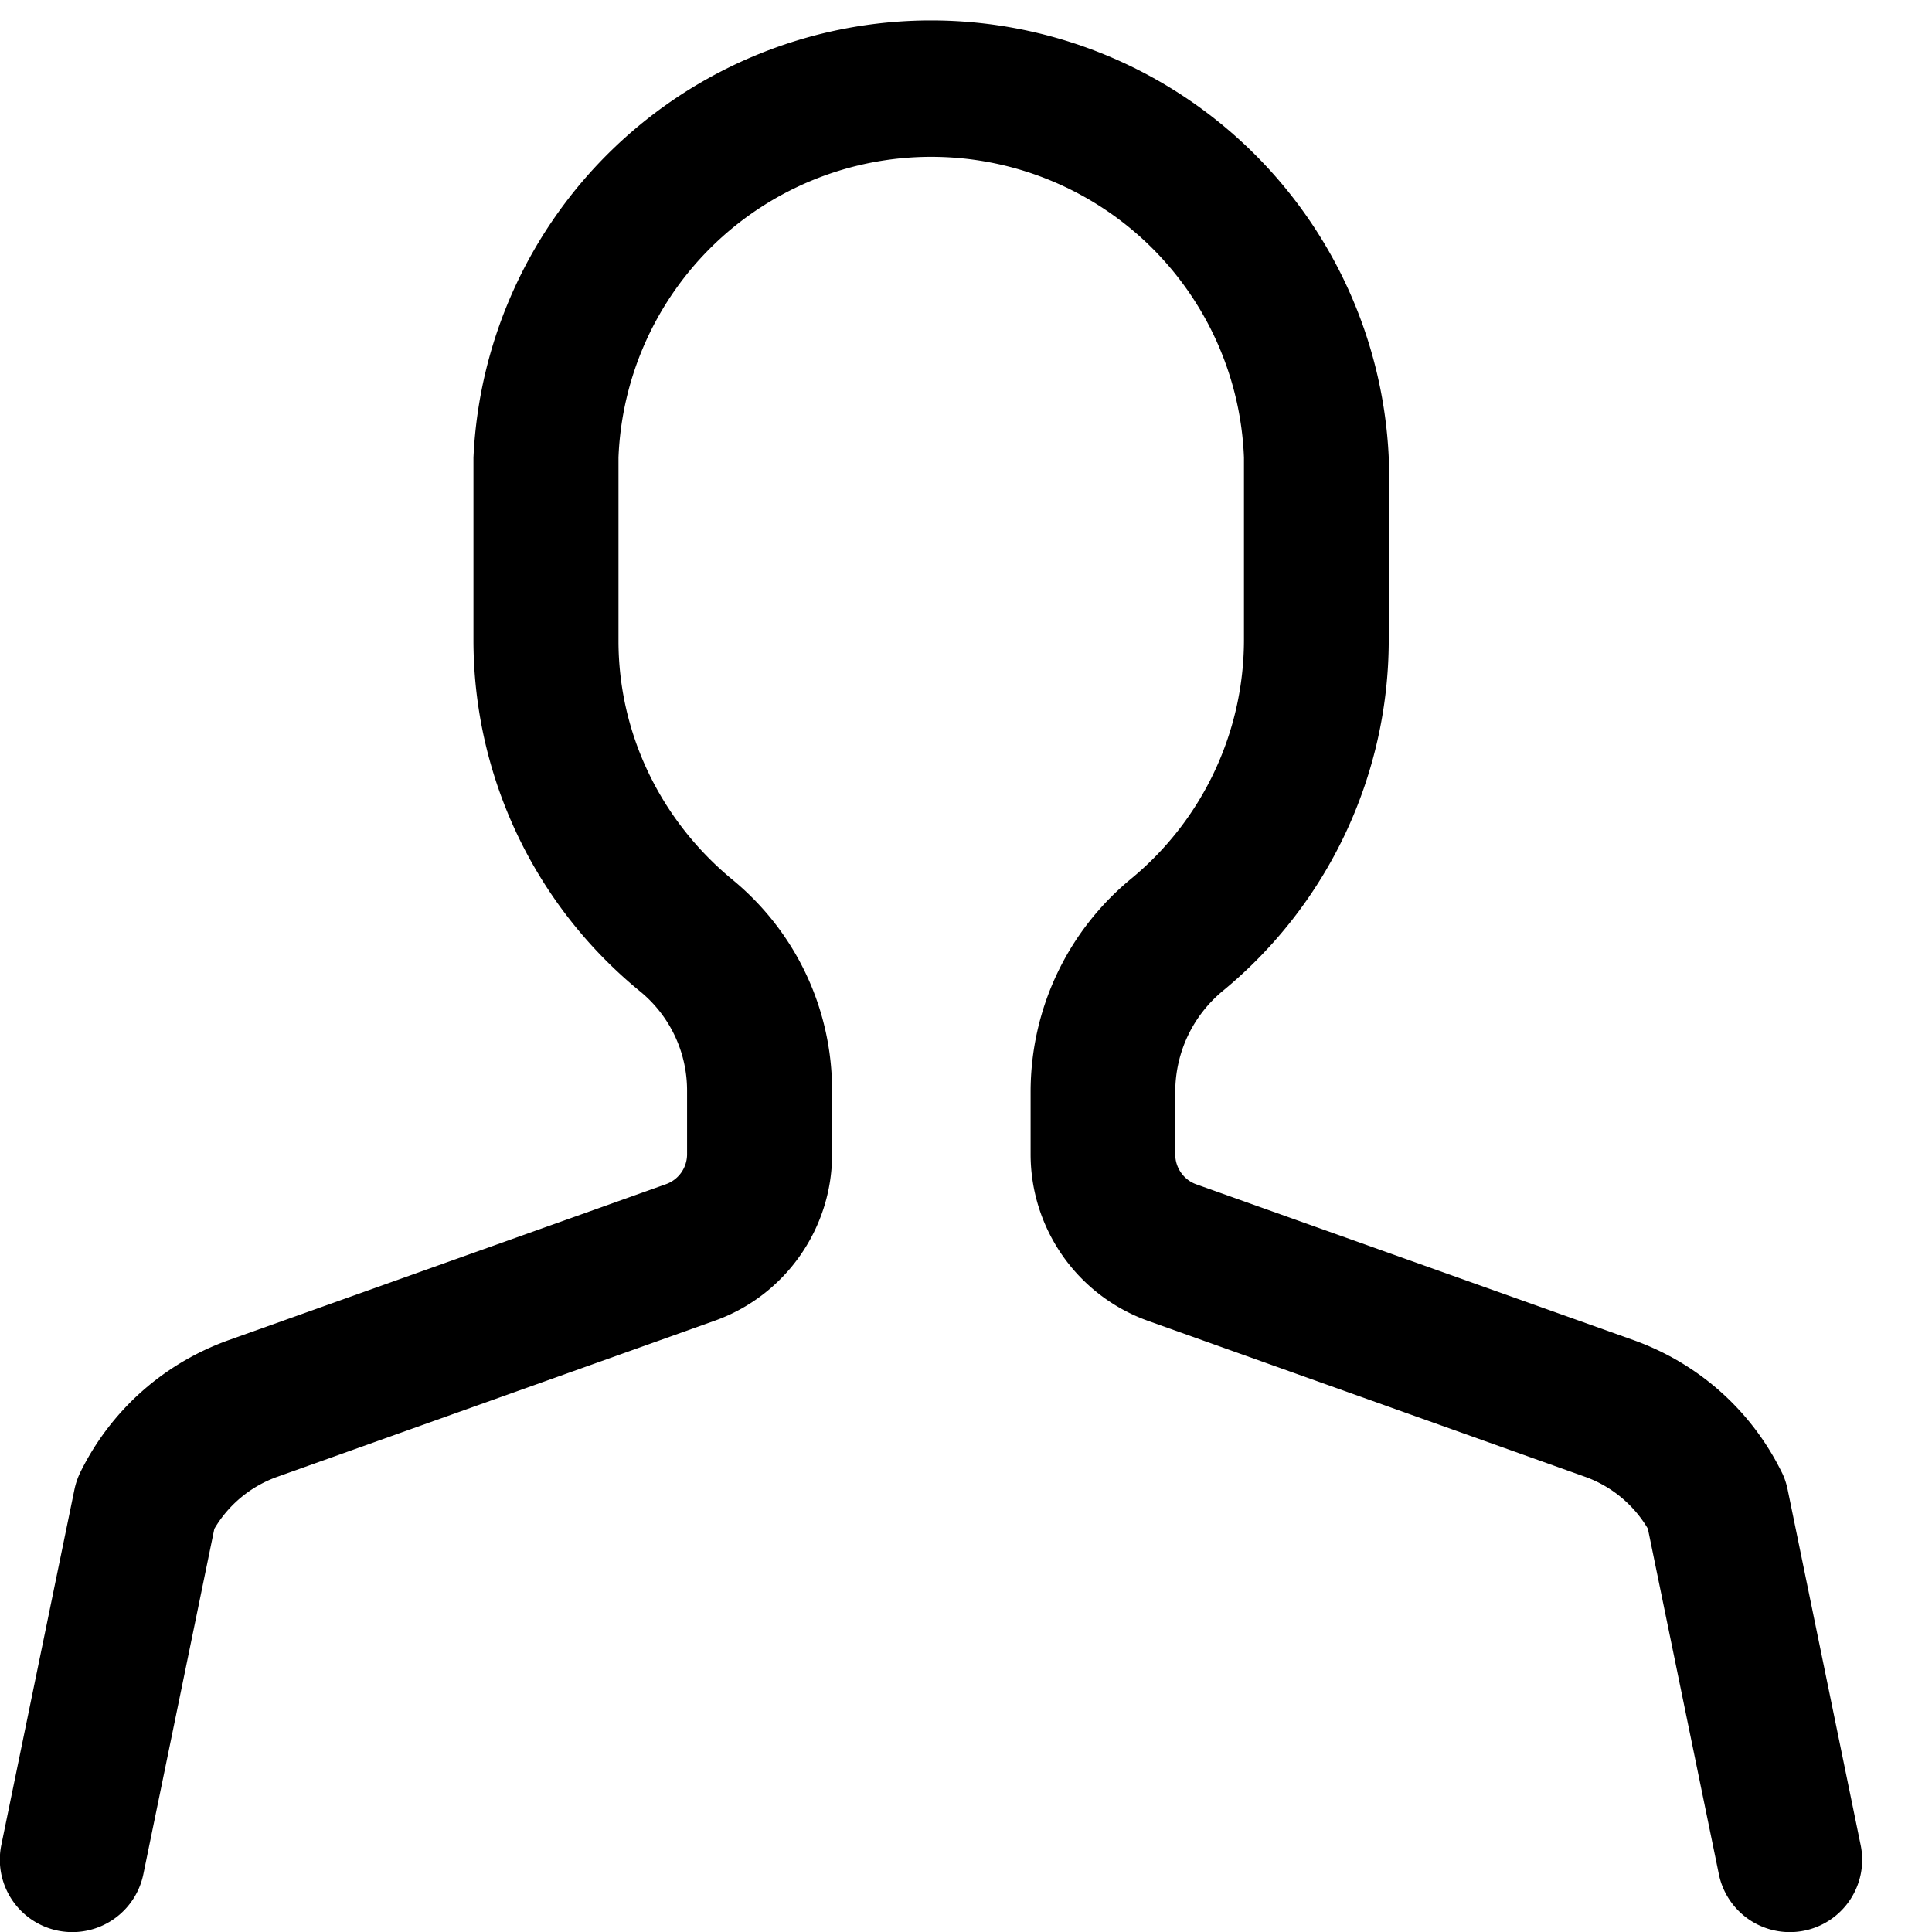 <svg xmlns="http://www.w3.org/2000/svg" viewBox="0 0 16 16">
    <path fill="#000" fill-rule="evenodd" d="M14.822 16.001a.6.6 0 0 1-.587-.479l-.588-2.862a.993.993 0 0 0-.523-.431l-3.619-1.291a1.466 1.466 0 0 1-.97-1.377v-.518c0-.683.301-1.325.827-1.761a2.567 2.567 0 0 0 .94-1.975V3.789a2.592 2.592 0 0 0-5.18 0v1.518c0 .763.345 1.485.945 1.979.524.432.824 1.069.824 1.746v.528c0 .616-.39 1.17-.97 1.377L2.3 12.229a.99.99 0 0 0-.525.432l-.588 2.861a.6.6 0 0 1-1.176-.243l.606-2.946a.617.617 0 0 1 .051-.146c.254-.511.69-.897 1.227-1.089l3.62-1.291a.263.263 0 0 0 .175-.247v-.528a1.06 1.06 0 0 0-.387-.82 3.757 3.757 0 0 1-1.382-2.905V3.789a3.794 3.794 0 0 1 7.58 0v1.518a3.764 3.764 0 0 1-1.374 2.899c-.25.207-.394.512-.394.837v.518c0 .11.07.21.174.247l3.62 1.29c.537.192.973.579 1.226 1.089.024.046.04.095.051.146l.605 2.946a.599.599 0 0 1-.588.722"/>
</svg>
